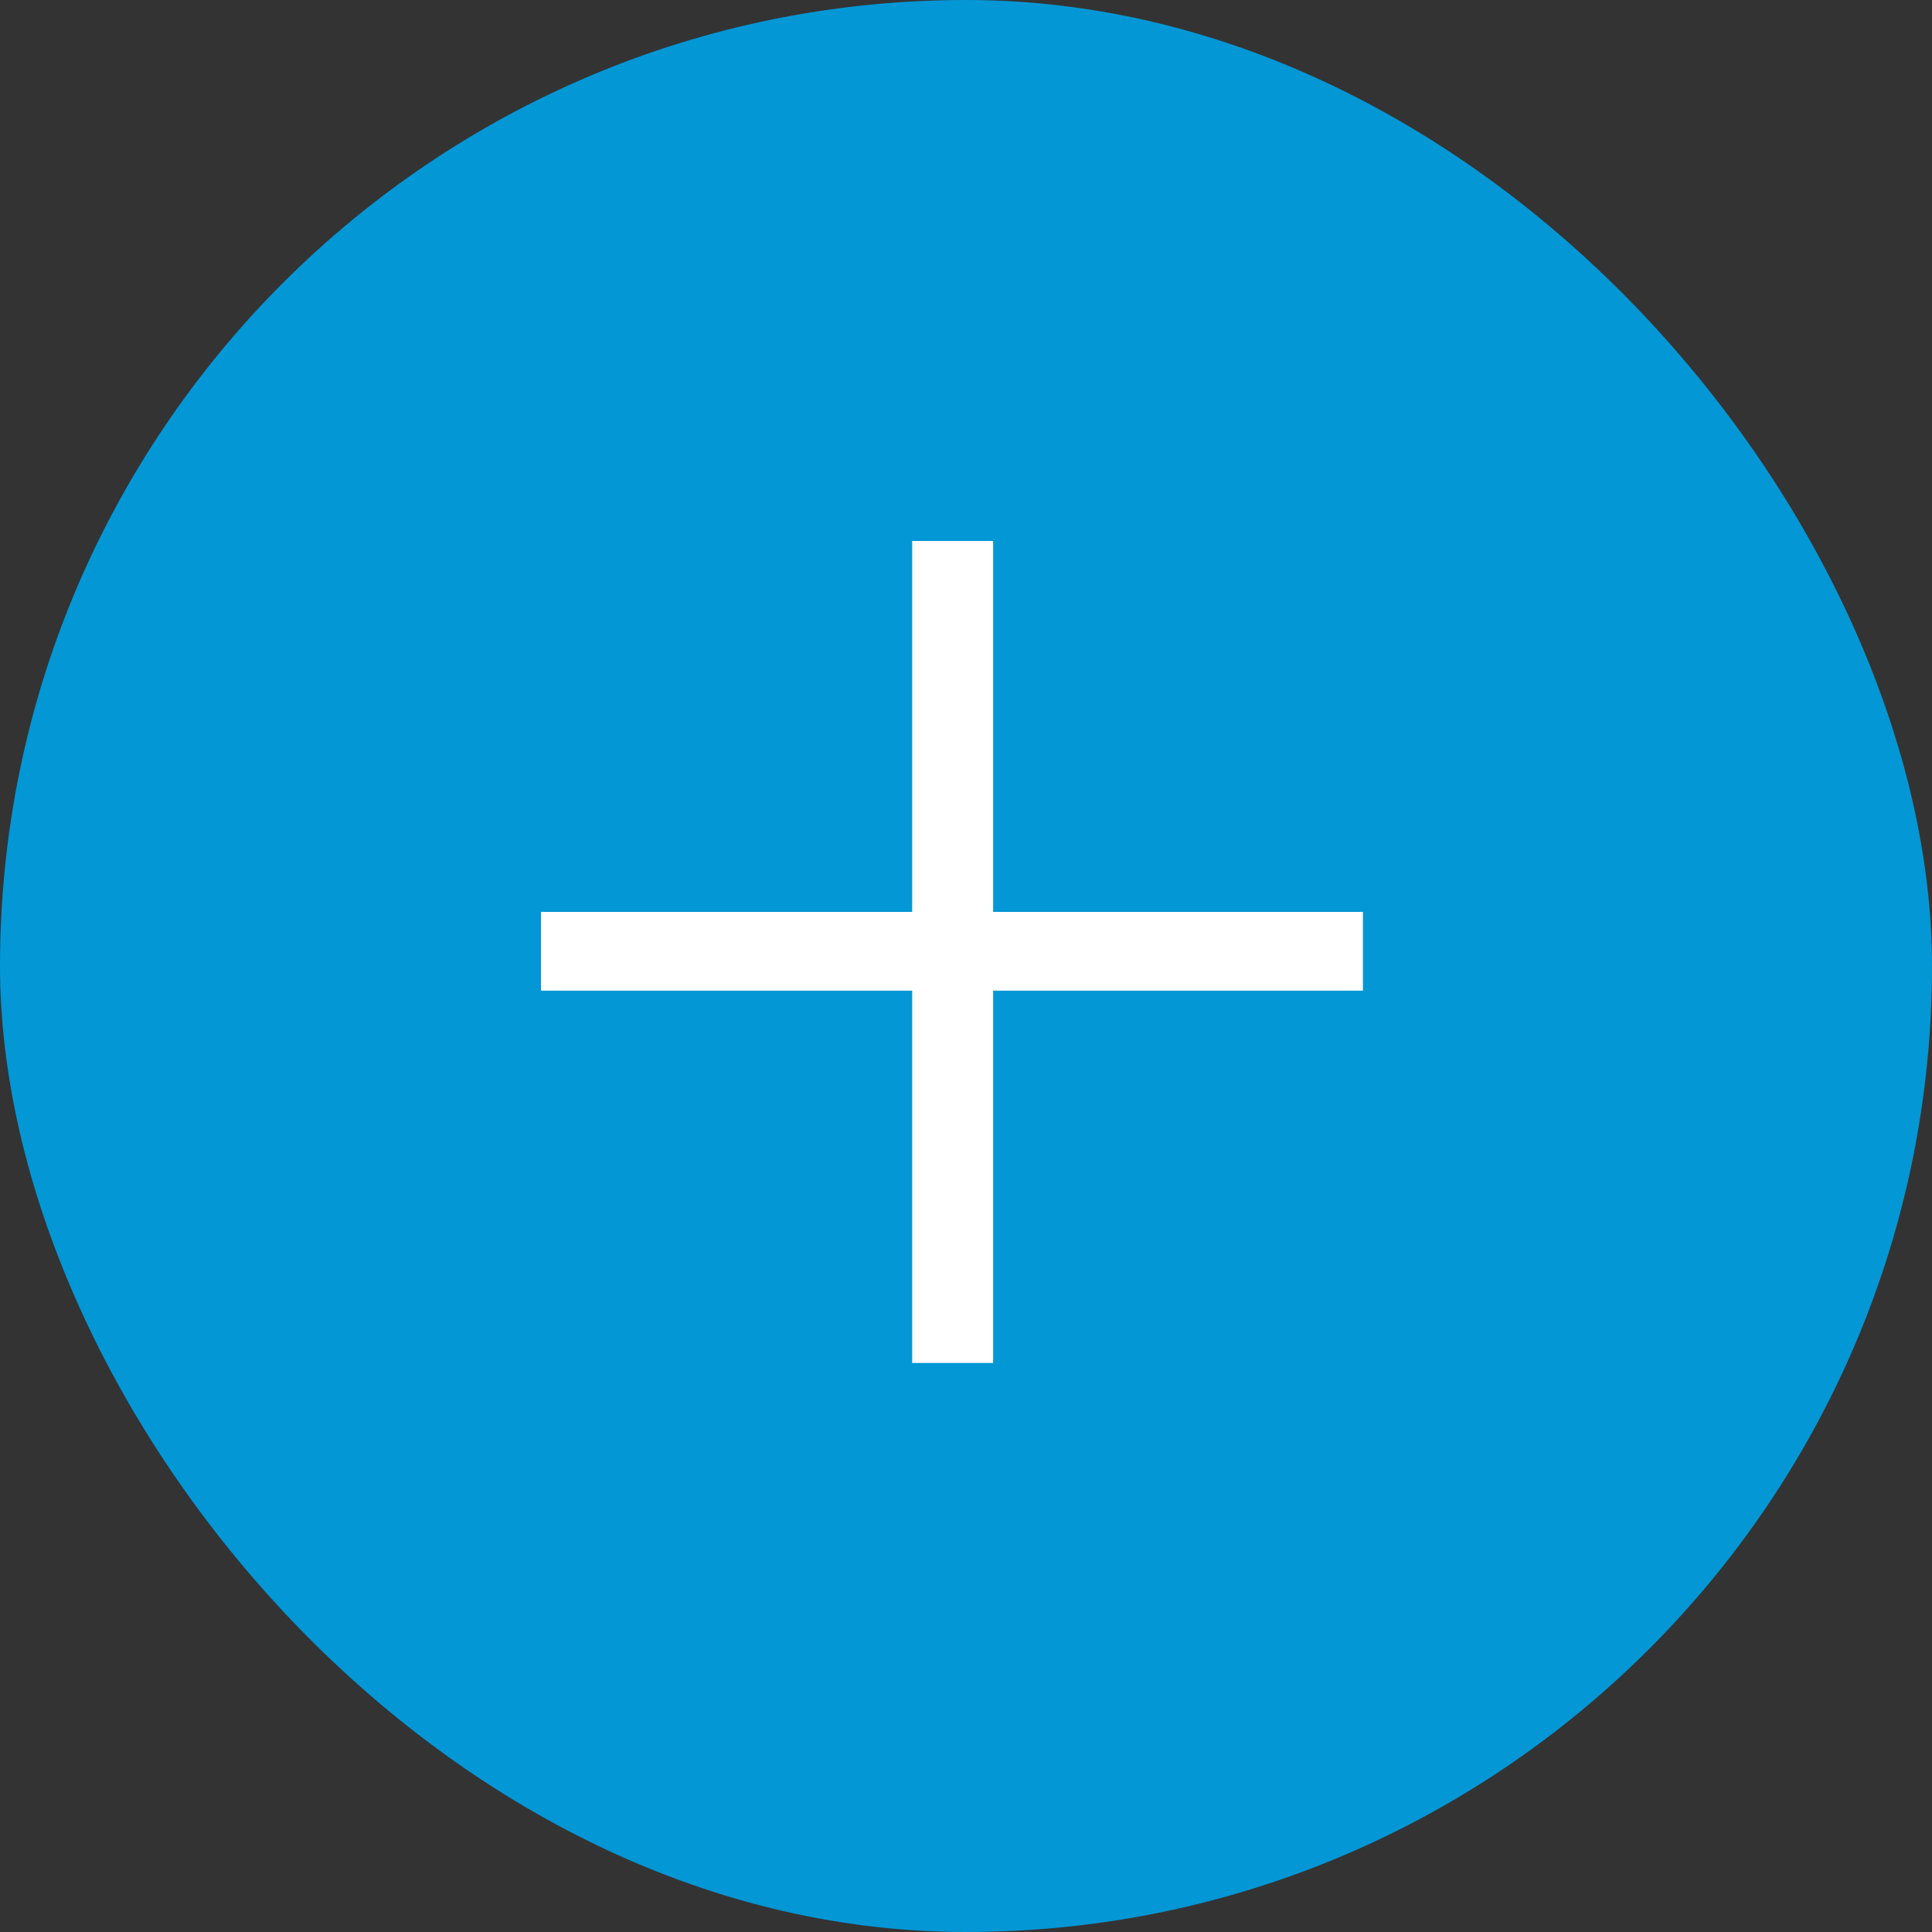 <svg width="50" height="50" viewBox="0 0 50 50" fill="none" xmlns="http://www.w3.org/2000/svg">
<rect x="0" y="0" width="50" height="50" fill="#333333" stroke="none"/>
<rect width="50" height="50" rx="25" fill="#0397D6"/>
<path d="M14 25.638V23.6H23.607V14H25.702V23.6H35.273V25.638H25.702V35.273H23.607V25.638H14Z" fill="white"/>
</svg>
